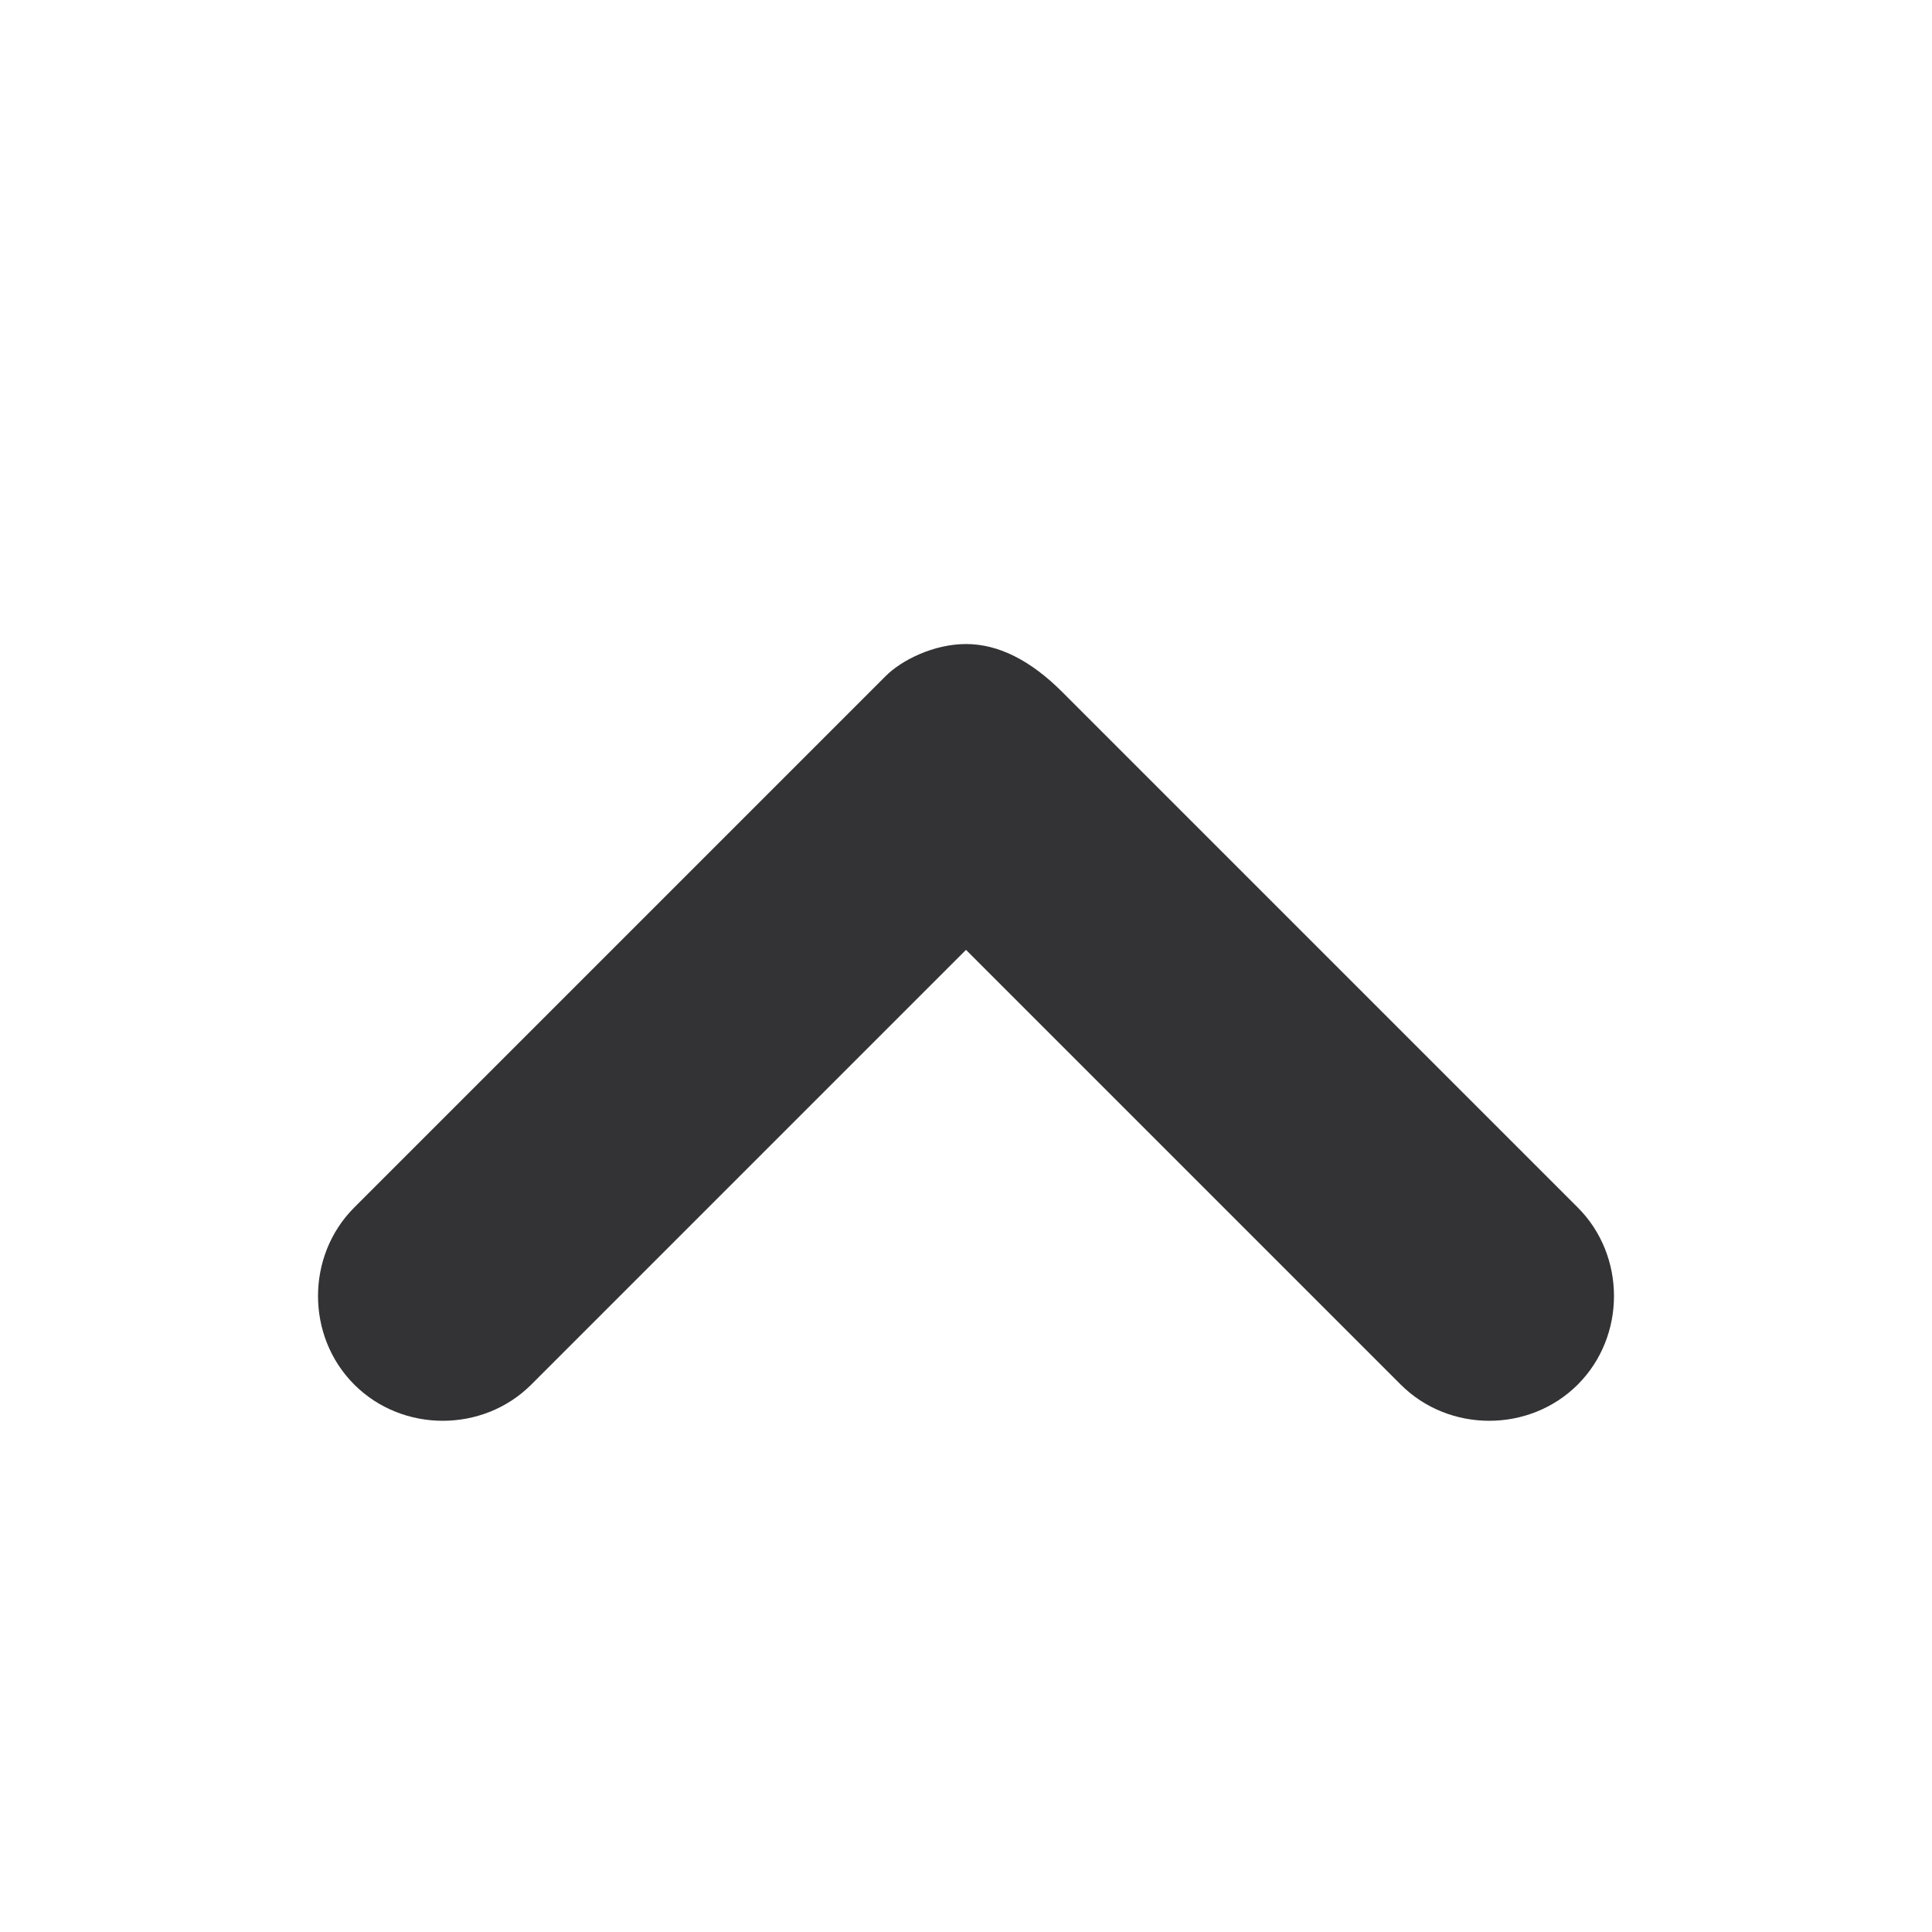 <svg width="17" height="17" viewBox="0 0 17 17" fill="none" xmlns="http://www.w3.org/2000/svg">
<path d="M8.5 5.667C8.217 5.667 7.933 5.808 7.792 5.95L3.117 10.625C2.692 11.05 2.692 11.758 3.117 12.183C3.542 12.608 4.25 12.608 4.675 12.183L8.5 8.358L12.325 12.183C12.75 12.608 13.458 12.608 13.883 12.183C14.308 11.758 14.308 11.05 13.883 10.625L9.35 6.092C9.067 5.808 8.783 5.667 8.5 5.667Z" fill="#333335"/>
</svg>
